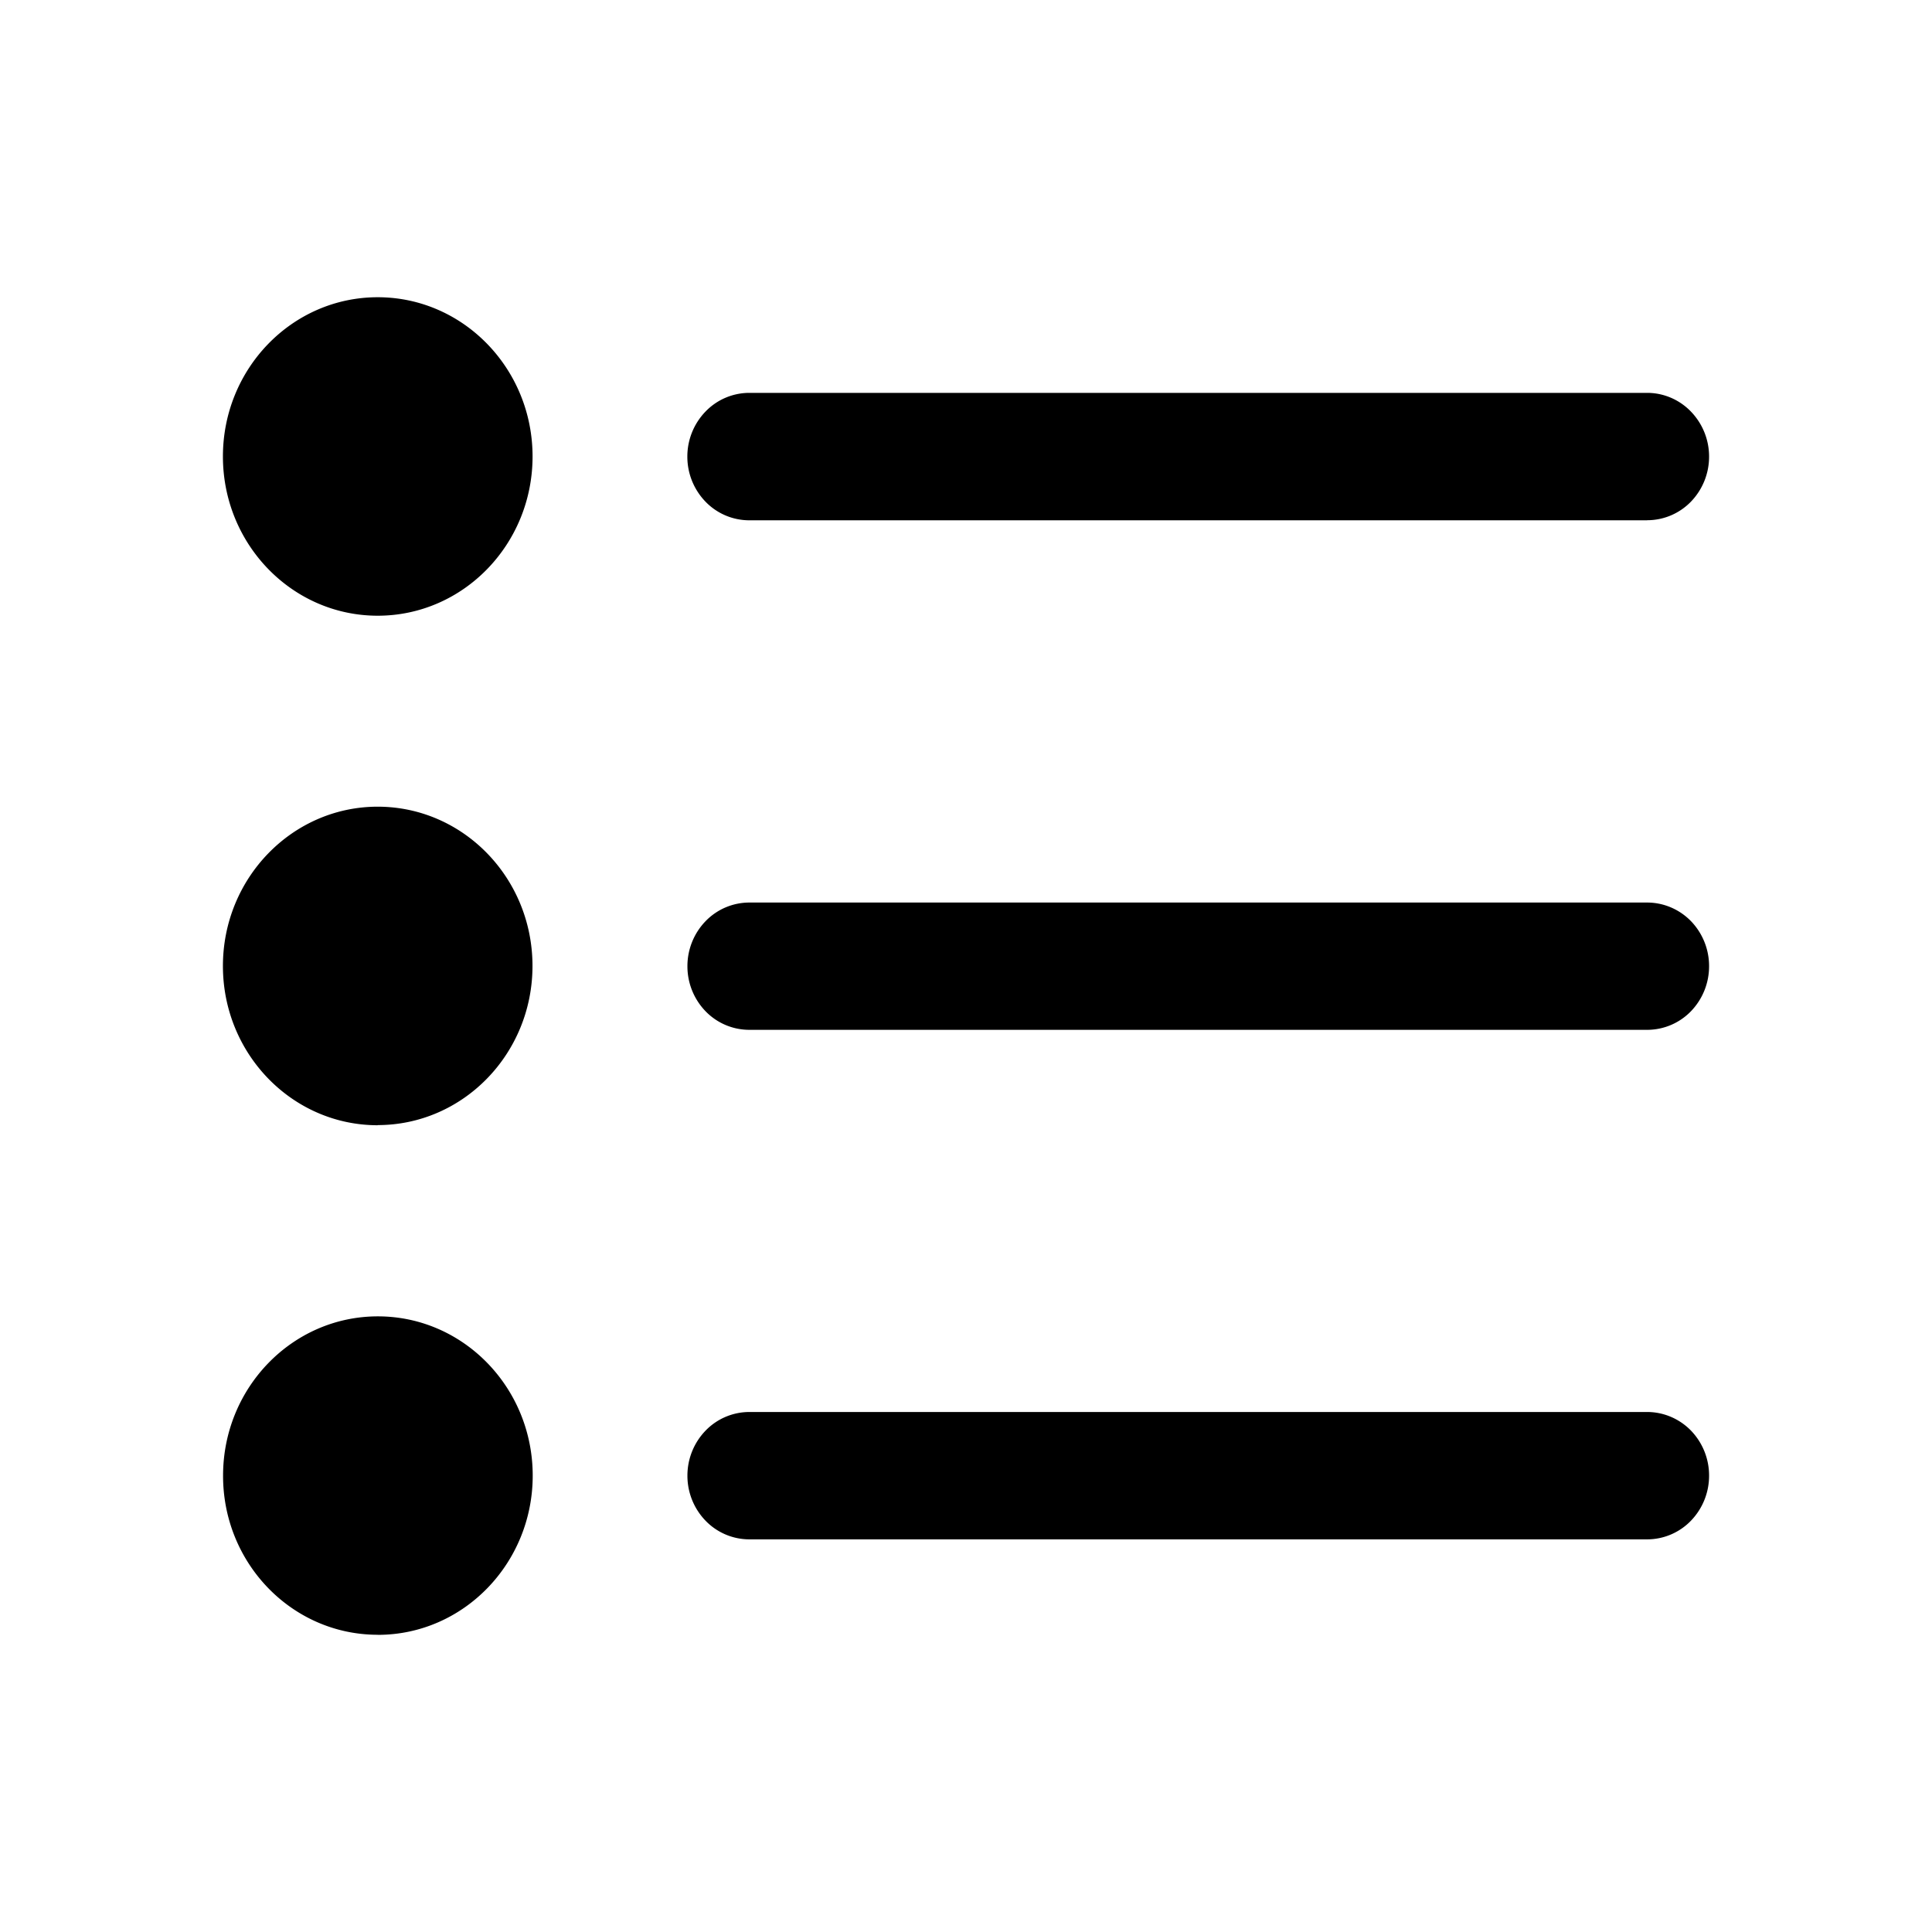 <svg xmlns="http://www.w3.org/2000/svg" width="26" height="26" fill="currentColor" class="sym sym-dot-list" viewBox="0 0 26 26">
  <path fill-rule="evenodd" d="M7.167 6.143c0 1.183-.933 2.143-2.084 2.143C3.933 8.286 3 7.326 3 6.143 3 4.959 3.933 4 5.083 4s2.084.96 2.084 2.143m15 .859H10.083a.82.82 0 0 1-.589-.251.87.87 0 0 1-.244-.606.87.87 0 0 1 .244-.606.82.82 0 0 1 .59-.252h12.083c.22 0 .433.09.589.252a.87.87 0 0 1 .244.606.87.87 0 0 1-.244.606.82.82 0 0 1-.59.25m-17.084 8.14c1.15 0 2.084-.959 2.084-2.142 0-1.184-.933-2.143-2.084-2.143C3.933 10.857 3 11.817 3 13s.933 2.143 2.083 2.143m5-2.997h12.084c.22 0 .433.09.589.25a.87.87 0 0 1 .244.607.87.87 0 0 1-.244.606.82.82 0 0 1-.59.25H10.084a.82.82 0 0 1-.589-.25.87.87 0 0 1-.244-.606.87.87 0 0 1 .244-.606.82.82 0 0 1 .59-.251m-5 9.855c1.15 0 2.084-.96 2.084-2.143s-.933-2.143-2.084-2.143c-1.15 0-2.083.96-2.083 2.143C3 21.041 3.933 22 5.083 22m5-2.998h12.084c.22 0 .433.09.589.25a.87.87 0 0 1 .244.607.87.87 0 0 1-.244.606.82.82 0 0 1-.59.251H10.084a.82.82 0 0 1-.589-.251.87.87 0 0 1-.244-.606.87.87 0 0 1 .244-.606.82.82 0 0 1 .59-.251"/>
</svg>